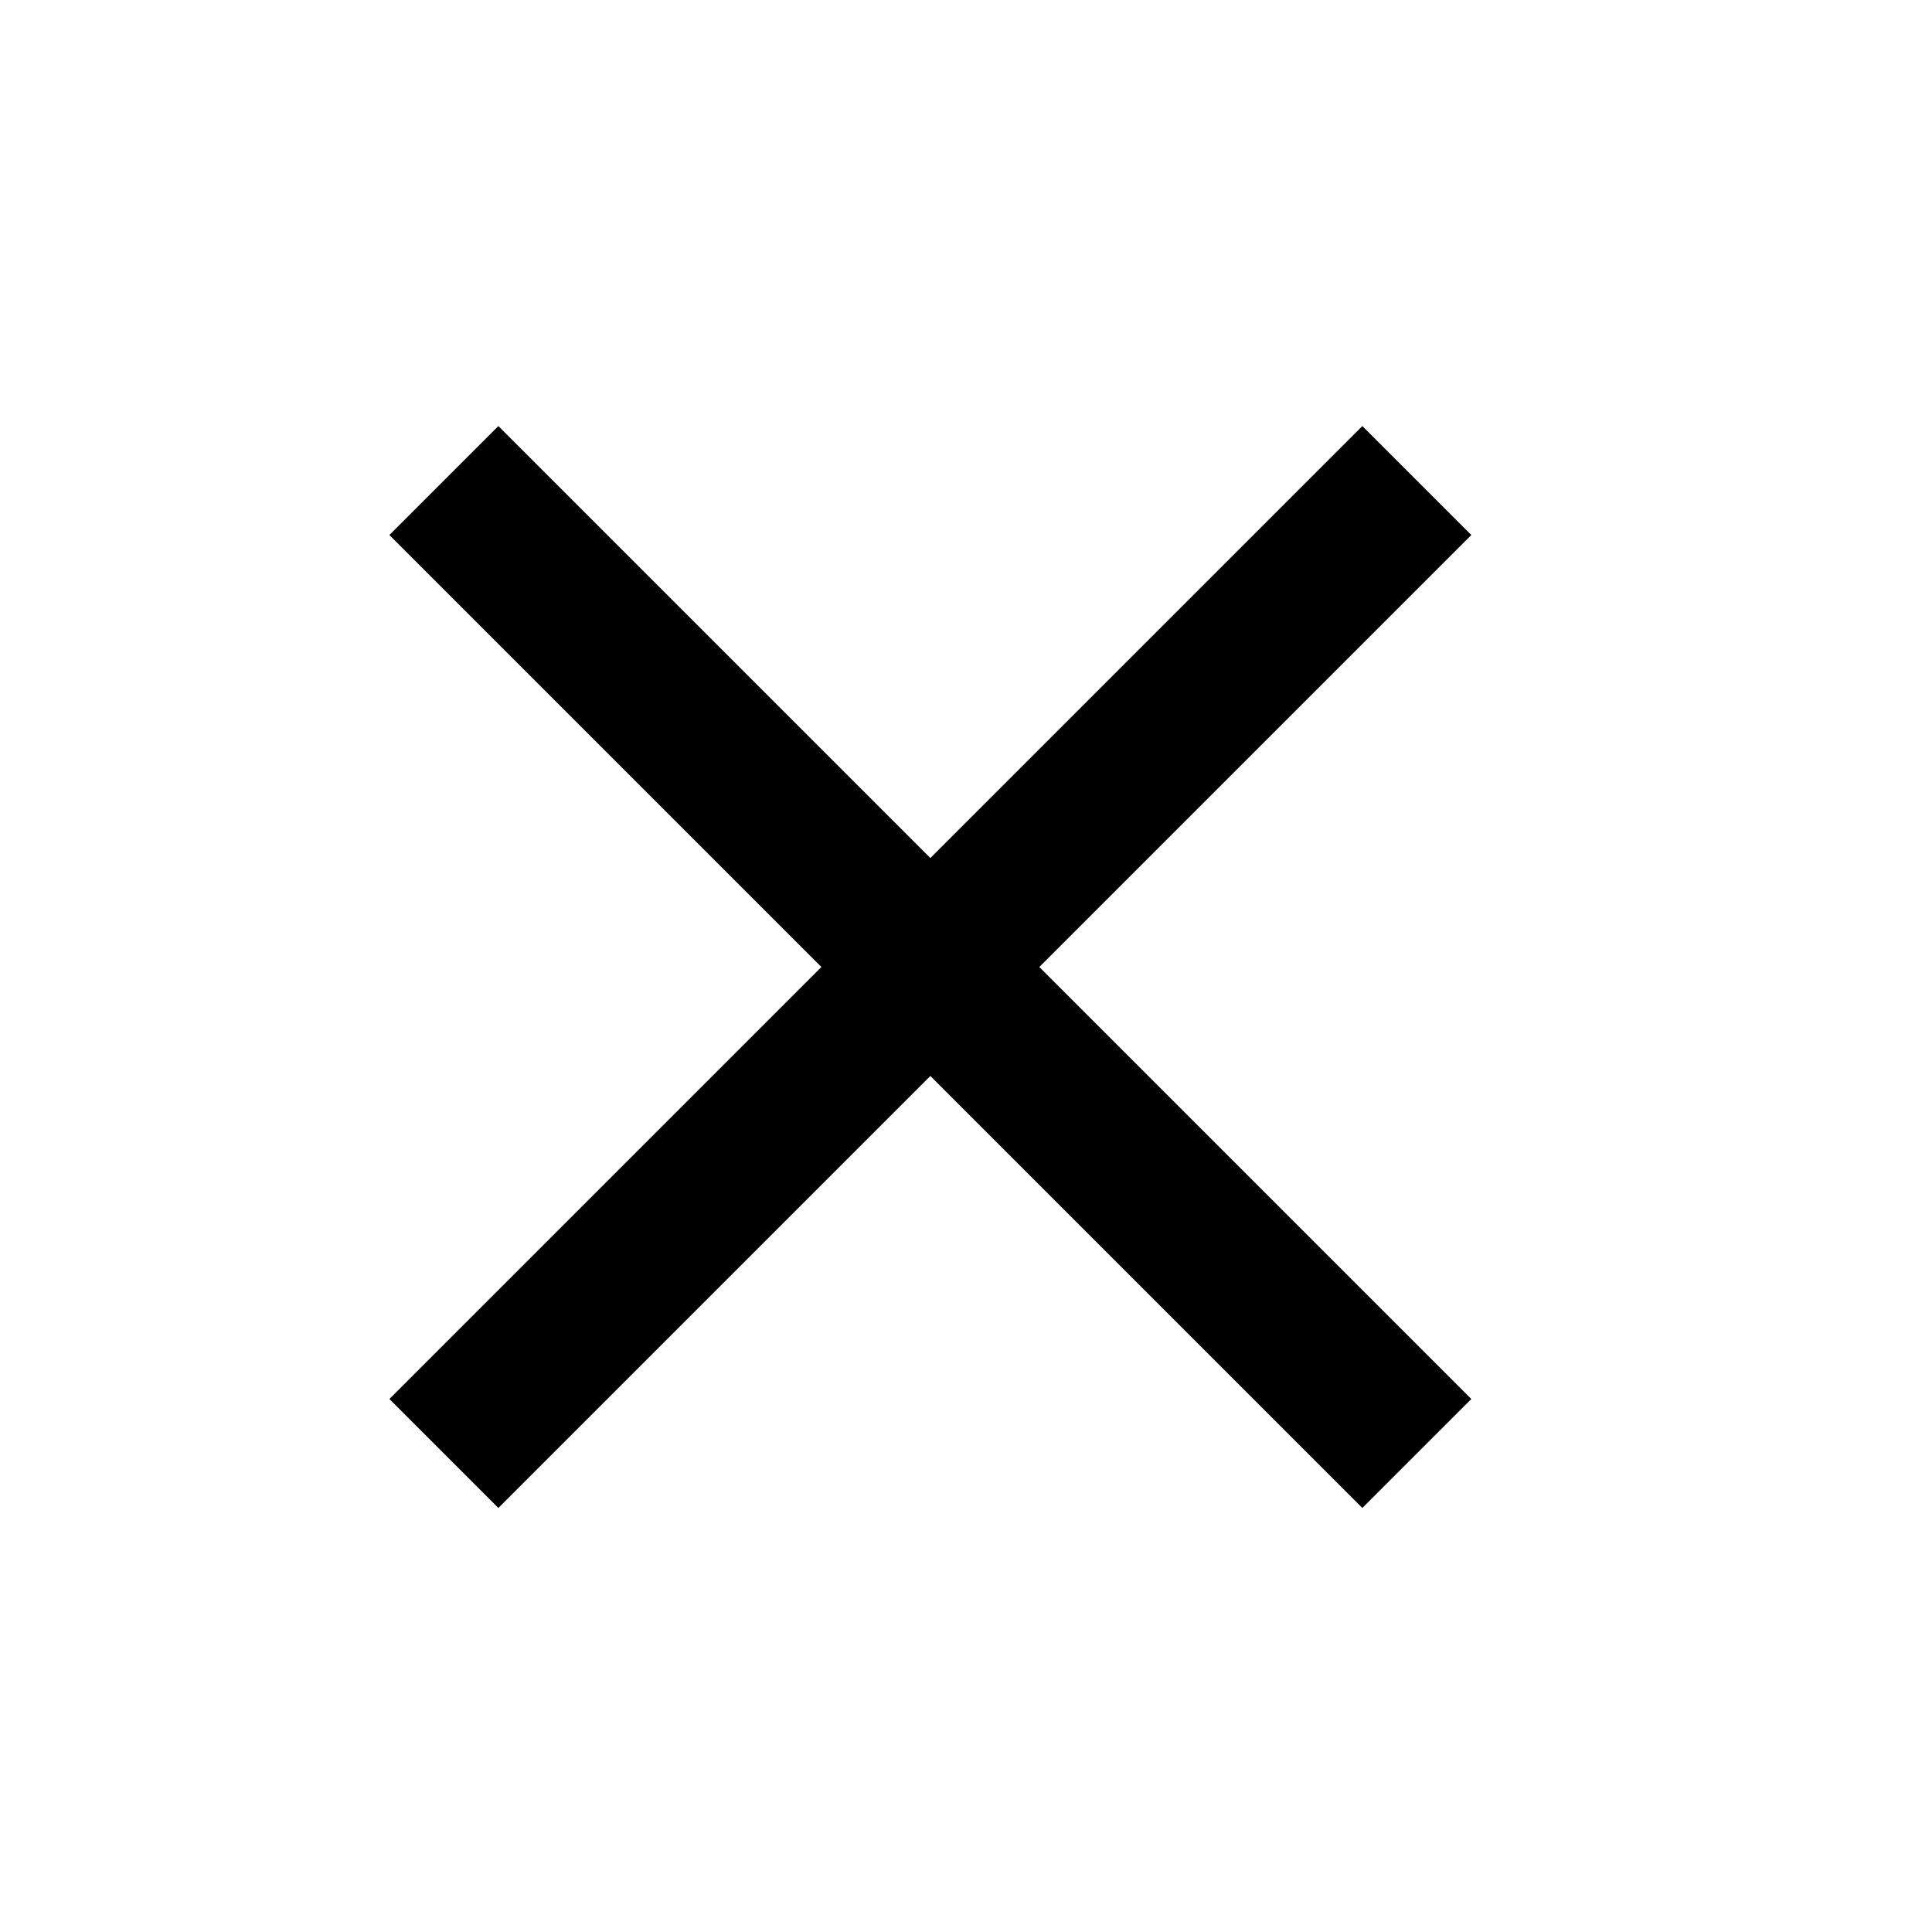 <svg width="25" height="25" viewBox="0 0 25 25" fill="none" xmlns="http://www.w3.org/2000/svg">
    <path d="M19.039 6.923L17.629 5.513L12.039 11.103L6.449 5.513L5.039 6.923L10.629 12.513L5.039 18.103L6.449 19.513L12.039 13.923L17.629 19.513L19.039 18.103L13.449 12.513L19.039 6.923Z" fill="black"/>
</svg>
